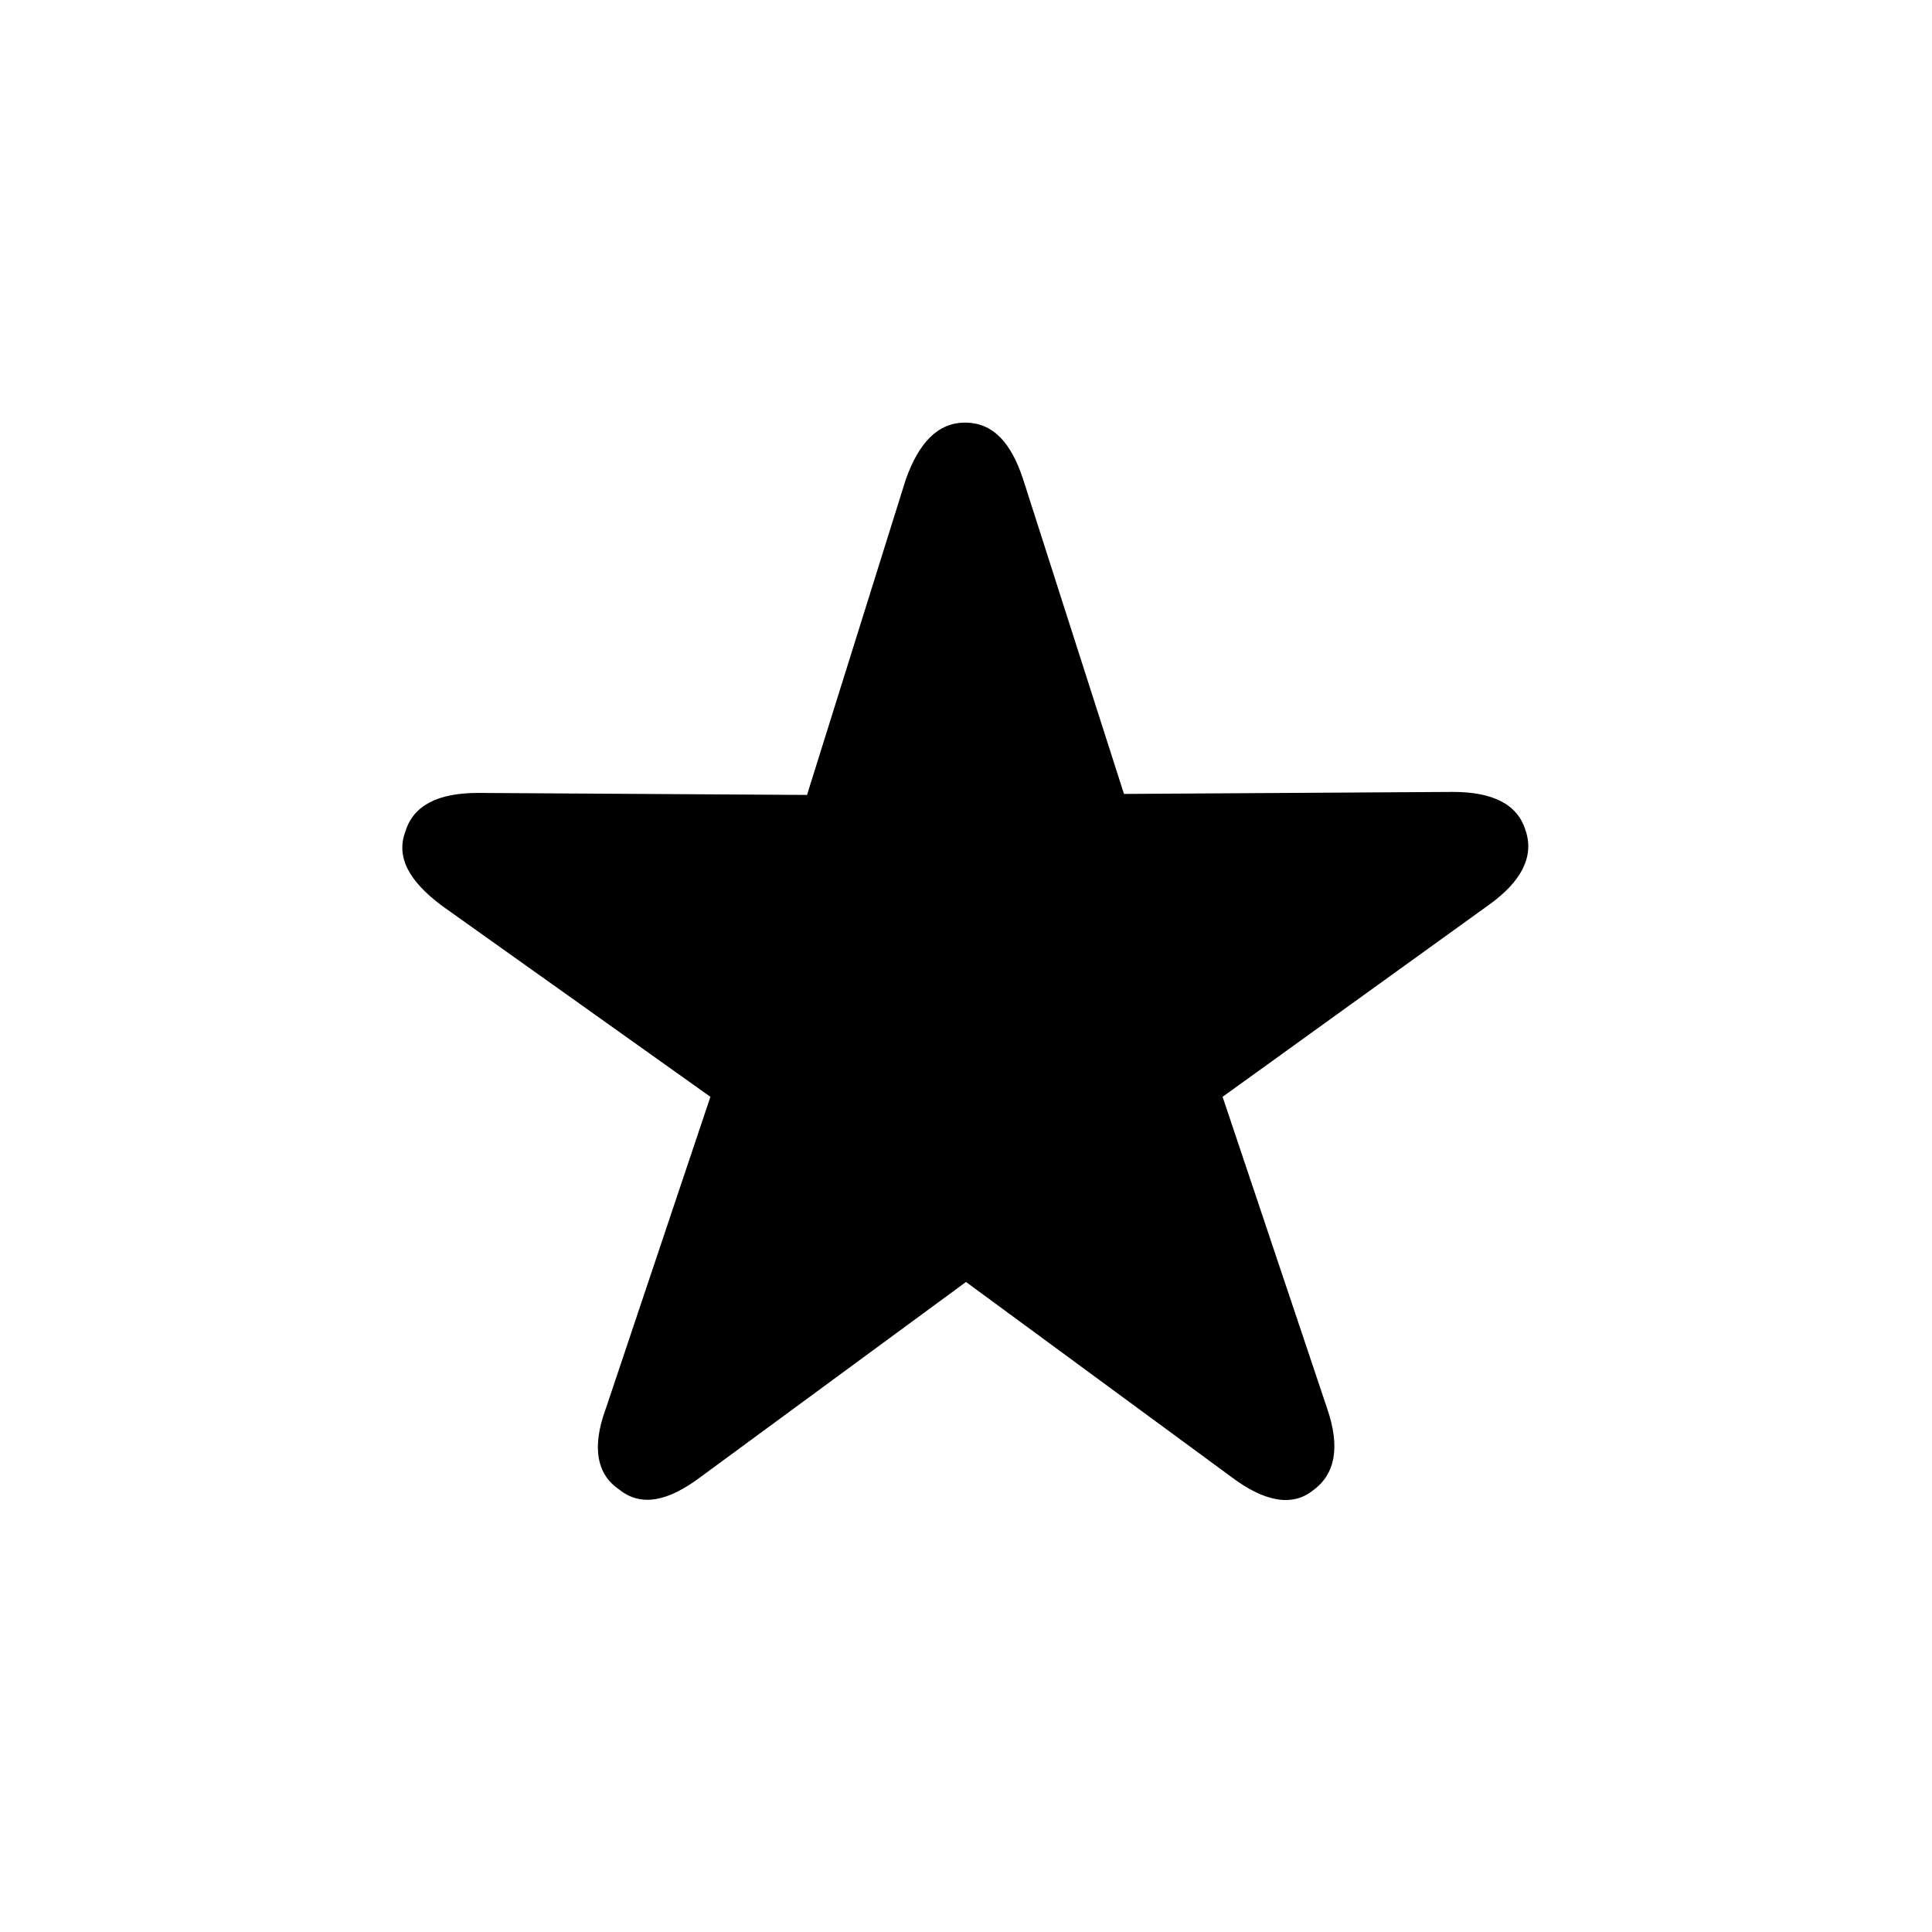 <svg xmlns="http://www.w3.org/2000/svg" width="192" height="192" viewBox="0 0 192 192"><path fill="#000" d="M61.5 148c2.2 1.8 4.9 1.2 8.1-1.2L96 127.4l26.4 19.4c3.2 2.4 6 3 8.1 1.3 2.2-1.6 2.7-4.3 1.4-8.1l-10.4-31L148 89.9c3.2-2.3 4.5-4.8 3.6-7.4-.8-2.6-3.3-3.8-7.2-3.8l-32.7.2-10-31.2c-1.2-3.7-3-5.7-5.8-5.7-2.7 0-4.6 2-5.9 5.7L80.2 79l-32.7-.2c-3.9 0-6.4 1.2-7.2 3.8-1 2.6.4 5 3.6 7.4l26.7 19L60.2 140c-1.4 3.8-.9 6.5 1.3 8z"/></svg>
